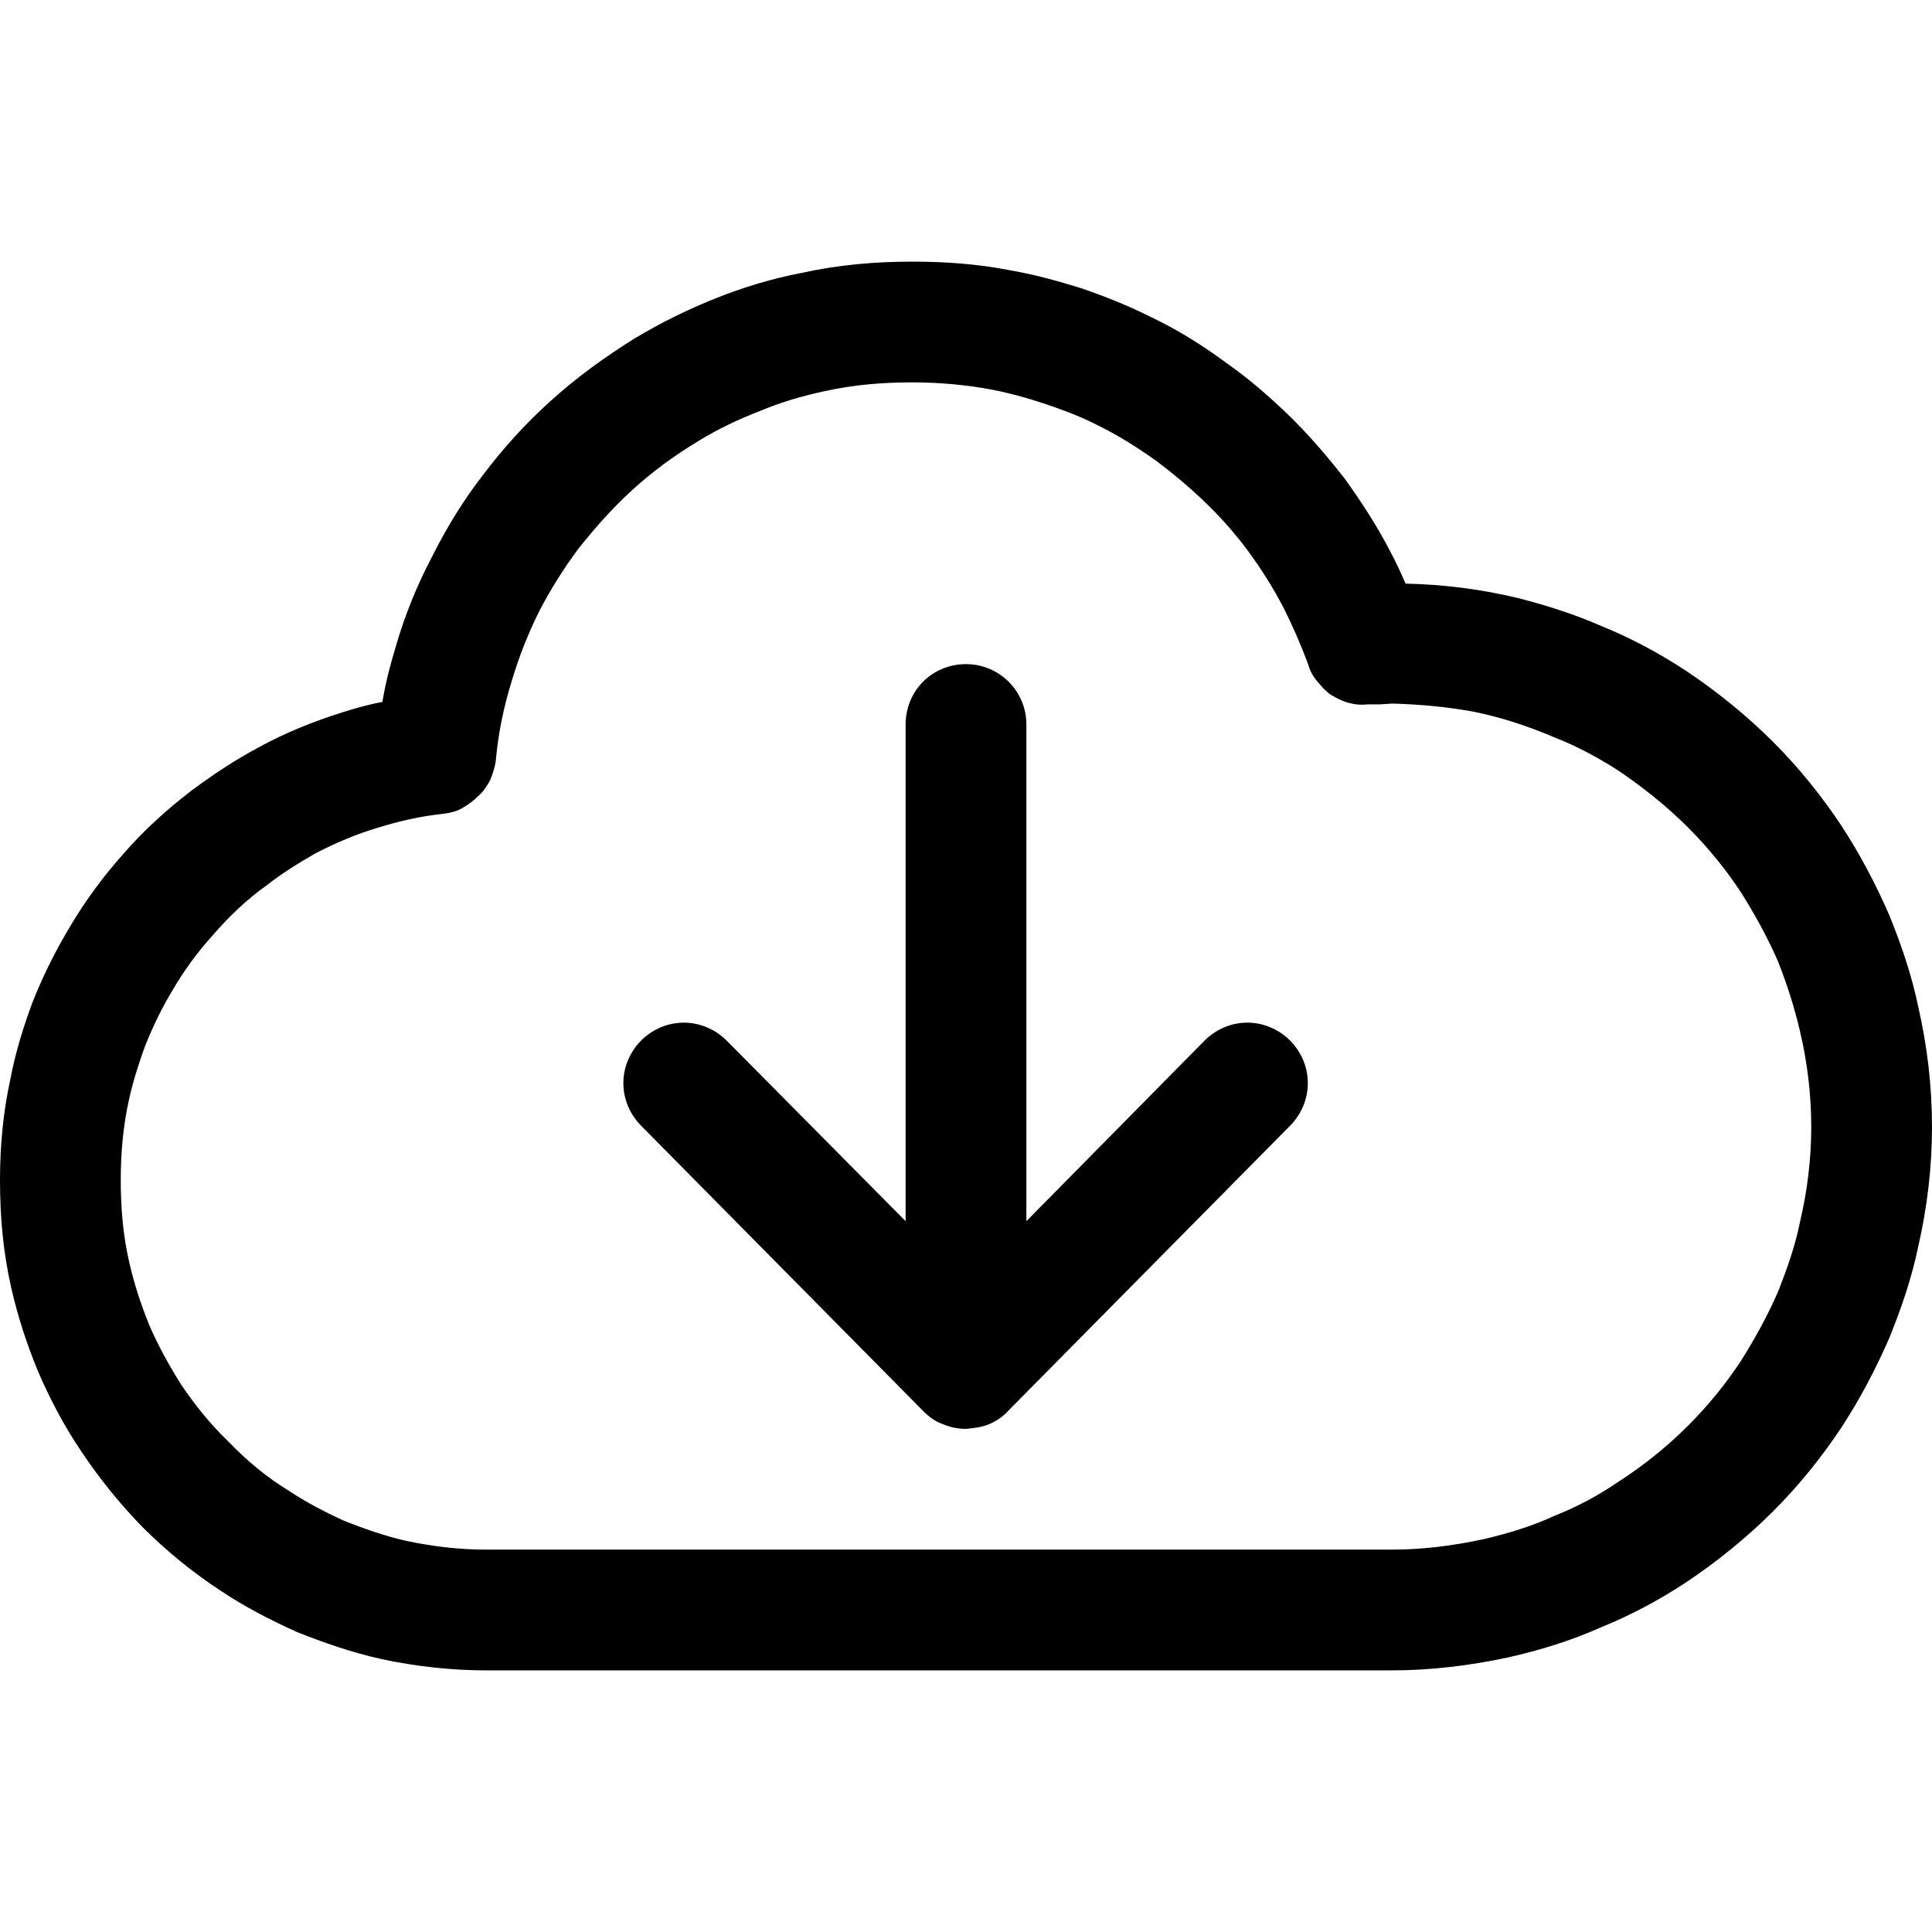 <svg viewBox="0 0 24 24" xmlns="http://www.w3.org/2000/svg"
	xmlns:xlink="http://www.w3.org/1999/xlink">
	<defs />
	<g opacity="0" />
	<path id="矢量 7"
		d="M0.13 13.4C0.04 13.81 0 14.23 0 14.66C0 15.12 0.04 15.56 0.14 16C0.22 16.35 0.33 16.69 0.47 17.03C0.62 17.38 0.8 17.72 1.01 18.03C1.23 18.36 1.48 18.67 1.76 18.96C2.07 19.27 2.39 19.53 2.74 19.76C3.04 19.96 3.35 20.12 3.68 20.27C4.03 20.41 4.38 20.53 4.74 20.61C5.16 20.7 5.6 20.75 6.04 20.75L17.29 20.75C17.78 20.75 18.26 20.69 18.73 20.59C19.13 20.5 19.52 20.38 19.9 20.21C20.27 20.06 20.62 19.87 20.94 19.66C21.33 19.4 21.7 19.1 22.03 18.77C22.35 18.45 22.63 18.1 22.87 17.74C23.1 17.39 23.3 17.01 23.47 16.62C23.62 16.25 23.75 15.87 23.83 15.48C23.94 15 24 14.5 24 14C24 13.49 23.94 12.99 23.83 12.51C23.75 12.12 23.62 11.74 23.47 11.37C23.3 10.98 23.1 10.6 22.87 10.25C22.63 9.89 22.35 9.54 22.03 9.22C21.7 8.89 21.33 8.59 20.94 8.33C20.62 8.12 20.27 7.93 19.9 7.78C19.56 7.63 19.21 7.52 18.86 7.43C18.4 7.32 17.94 7.26 17.46 7.25C17.4 7.11 17.34 6.98 17.27 6.85C17.11 6.54 16.91 6.23 16.7 5.94C16.48 5.66 16.25 5.39 15.99 5.14C15.76 4.92 15.52 4.71 15.25 4.52C14.94 4.29 14.62 4.09 14.28 3.93C14 3.79 13.72 3.68 13.43 3.58C13.14 3.49 12.85 3.41 12.56 3.36C12.16 3.28 11.75 3.25 11.33 3.25C10.87 3.25 10.41 3.29 9.96 3.39C9.59 3.46 9.23 3.57 8.88 3.71C8.53 3.85 8.21 4.01 7.89 4.2C7.52 4.43 7.16 4.69 6.83 4.99C6.52 5.27 6.25 5.57 6 5.9C5.76 6.21 5.55 6.55 5.37 6.91C5.18 7.27 5.03 7.64 4.92 8.02C4.85 8.25 4.79 8.48 4.75 8.72C4.58 8.75 4.41 8.8 4.25 8.85C3.9 8.96 3.55 9.1 3.22 9.28C2.92 9.44 2.65 9.62 2.38 9.82C2.08 10.05 1.79 10.31 1.53 10.61C1.28 10.89 1.06 11.19 0.87 11.51C0.69 11.81 0.53 12.13 0.4 12.46C0.29 12.76 0.19 13.08 0.13 13.4ZM1.61 15.7C1.53 15.36 1.5 15.02 1.5 14.66C1.5 14.32 1.53 13.99 1.6 13.67C1.65 13.44 1.72 13.22 1.8 13C1.9 12.75 2.01 12.52 2.15 12.29C2.29 12.05 2.46 11.82 2.65 11.61C2.85 11.38 3.07 11.17 3.31 11C3.5 10.85 3.71 10.72 3.92 10.6C4.17 10.47 4.43 10.36 4.7 10.28C4.96 10.2 5.22 10.14 5.5 10.11C5.59 10.1 5.67 10.08 5.74 10.04C5.81 10 5.88 9.95 5.94 9.89C6.01 9.83 6.05 9.76 6.09 9.69C6.12 9.61 6.15 9.53 6.16 9.44C6.19 9.1 6.26 8.77 6.36 8.45C6.45 8.15 6.56 7.87 6.7 7.59C6.84 7.32 7.01 7.05 7.19 6.81C7.39 6.56 7.6 6.32 7.84 6.1C8.1 5.86 8.39 5.65 8.69 5.47C8.92 5.33 9.17 5.21 9.43 5.11C9.69 5 9.96 4.92 10.24 4.86C10.6 4.78 10.96 4.75 11.33 4.75C11.67 4.75 12 4.78 12.32 4.84C12.53 4.88 12.75 4.94 12.96 5.01C13.17 5.08 13.39 5.16 13.59 5.26C13.86 5.39 14.12 5.55 14.37 5.73C14.57 5.88 14.76 6.04 14.94 6.21C15.14 6.4 15.33 6.61 15.5 6.84C15.67 7.07 15.82 7.31 15.95 7.56C16.06 7.78 16.16 8.01 16.25 8.25C16.27 8.33 16.31 8.4 16.36 8.46C16.41 8.52 16.46 8.58 16.53 8.63C16.6 8.67 16.67 8.71 16.75 8.73C16.82 8.75 16.9 8.76 16.99 8.75L17.14 8.75L17.3 8.74C17.64 8.75 17.97 8.78 18.3 8.84C18.65 8.91 18.98 9.02 19.31 9.16C19.59 9.27 19.85 9.41 20.1 9.57C20.41 9.78 20.7 10.01 20.97 10.28C21.22 10.53 21.44 10.8 21.63 11.09C21.8 11.36 21.96 11.65 22.09 11.95C22.2 12.23 22.29 12.51 22.36 12.81C22.45 13.19 22.5 13.59 22.5 14C22.5 14.4 22.45 14.8 22.36 15.18C22.3 15.48 22.2 15.76 22.09 16.04C21.96 16.34 21.8 16.63 21.63 16.9C21.44 17.19 21.22 17.46 20.97 17.71C20.7 17.98 20.41 18.21 20.1 18.41C19.85 18.58 19.59 18.72 19.31 18.83C19.03 18.96 18.73 19.05 18.43 19.12C18.06 19.2 17.68 19.25 17.29 19.25L6.04 19.25C5.7 19.25 5.37 19.21 5.04 19.14C4.78 19.08 4.52 18.99 4.27 18.89C4.03 18.78 3.8 18.66 3.59 18.52C3.31 18.35 3.06 18.14 2.83 17.9C2.61 17.69 2.42 17.45 2.25 17.2C2.1 16.96 1.96 16.71 1.85 16.45C1.75 16.2 1.67 15.96 1.61 15.7ZM12.75 9L12.75 15.17L14.96 12.93C15.26 12.63 15.72 12.63 16.02 12.92C16.32 13.22 16.32 13.68 16.03 13.98L12.53 17.52C12.46 17.6 12.38 17.65 12.29 17.69C12.2 17.73 12.1 17.74 12 17.75C11.9 17.75 11.8 17.73 11.71 17.69C11.62 17.66 11.54 17.6 11.47 17.53L7.96 13.98C7.67 13.68 7.67 13.22 7.97 12.92C8.27 12.63 8.73 12.63 9.03 12.93L11.25 15.17L11.25 9C11.25 8.58 11.58 8.25 12 8.25C12.41 8.25 12.75 8.58 12.75 9Z"
		fill-opacity="1" />
</svg>